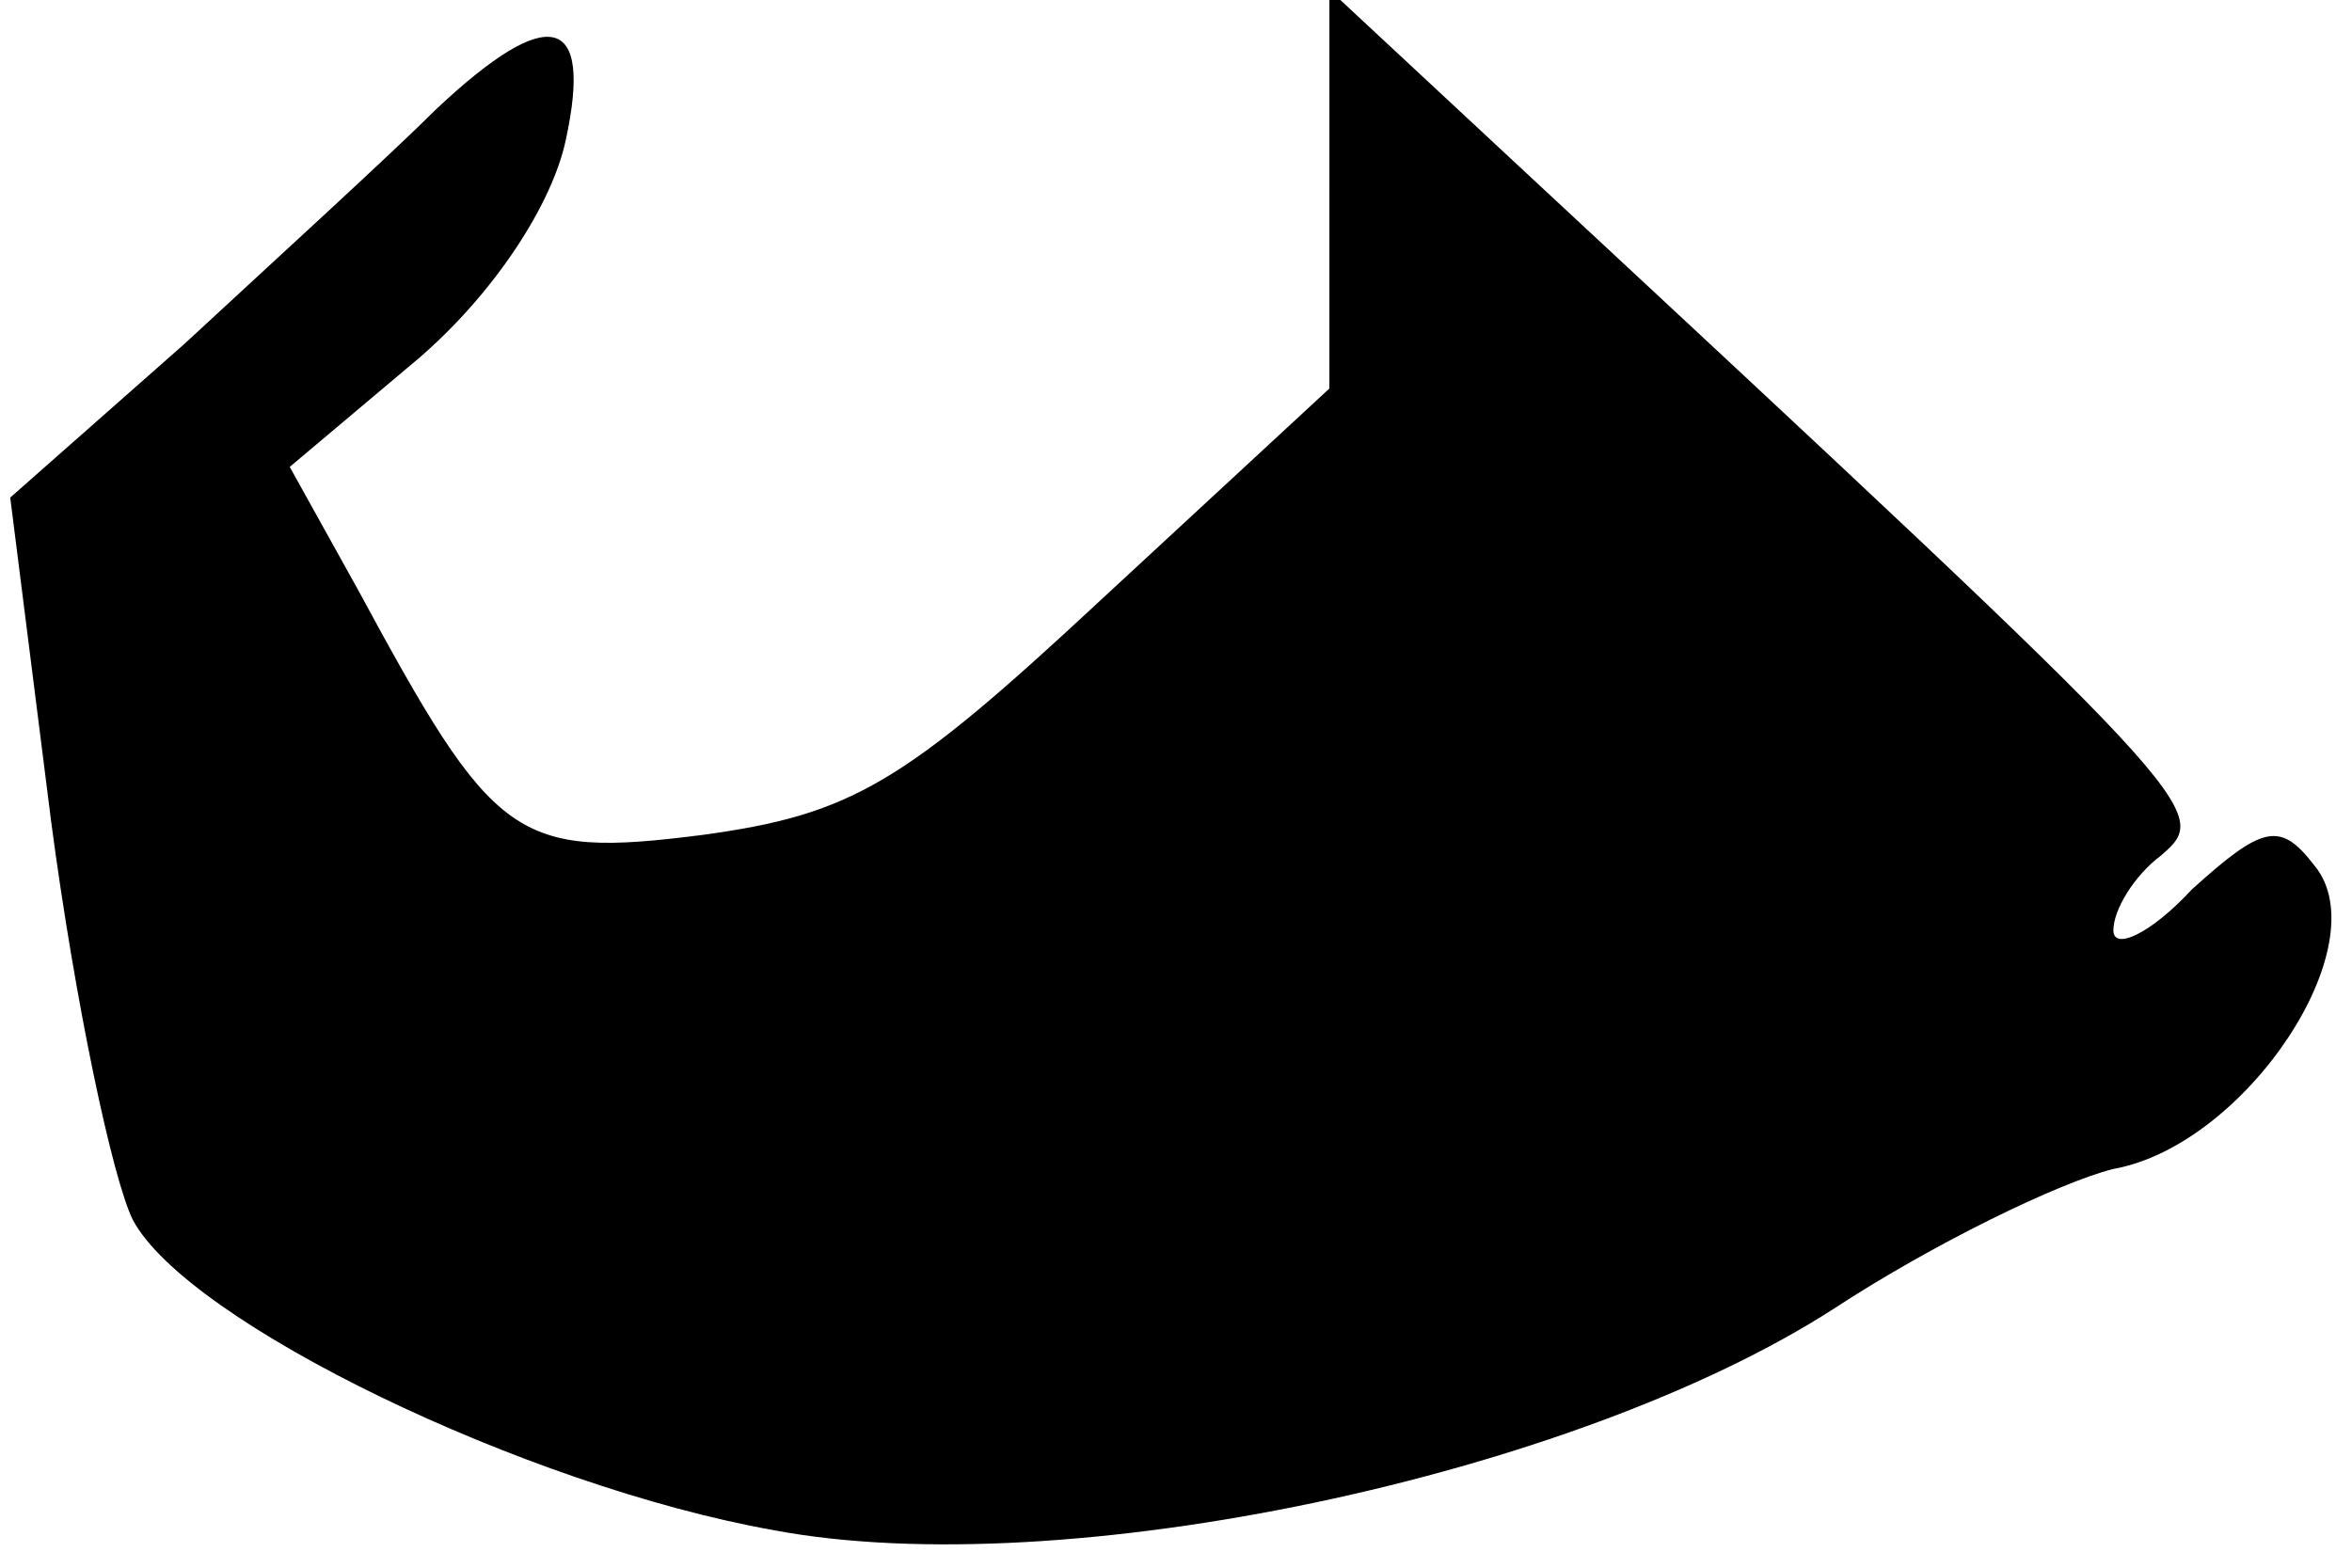<?xml version="1.0" standalone="no"?>
<!DOCTYPE svg PUBLIC "-//W3C//DTD SVG 20010904//EN"
 "http://www.w3.org/TR/2001/REC-SVG-20010904/DTD/svg10.dtd">
<svg version="1.0" xmlns="http://www.w3.org/2000/svg"
 width="69pt" height="46pt" viewBox="0 0 69 46"
 preserveAspectRatio="xMidYMid meet">
<g transform="translate(0,46) scale(0.1,-0.1)"
fill="#000000" stroke="none">
<path fill="#000000" stroke="none" d="M390 405 l0 -59 -67 -62 c-58 -54 -73
-63 -117 -69 -55 -7 -61 -2 -101 72 l-20 36 38 32 c22 19 39 45 43 64 8 37 -5
40 -38 9 -13 -13 -47 -44 -74 -69 l-51 -45 12 -95 c7 -53 18 -105 24 -117 16
-30 115 -78 188 -91 85 -16 235 16 311 65 29 19 66 37 82 41 39 7 78 66 59 89
-10 13 -15 12 -36 -7 -12 -13 -23 -18 -23 -12 0 6 6 16 14 22 15 13 14 14
-186 200 l-58 54 0 -58z"/>
</g>
</svg>

